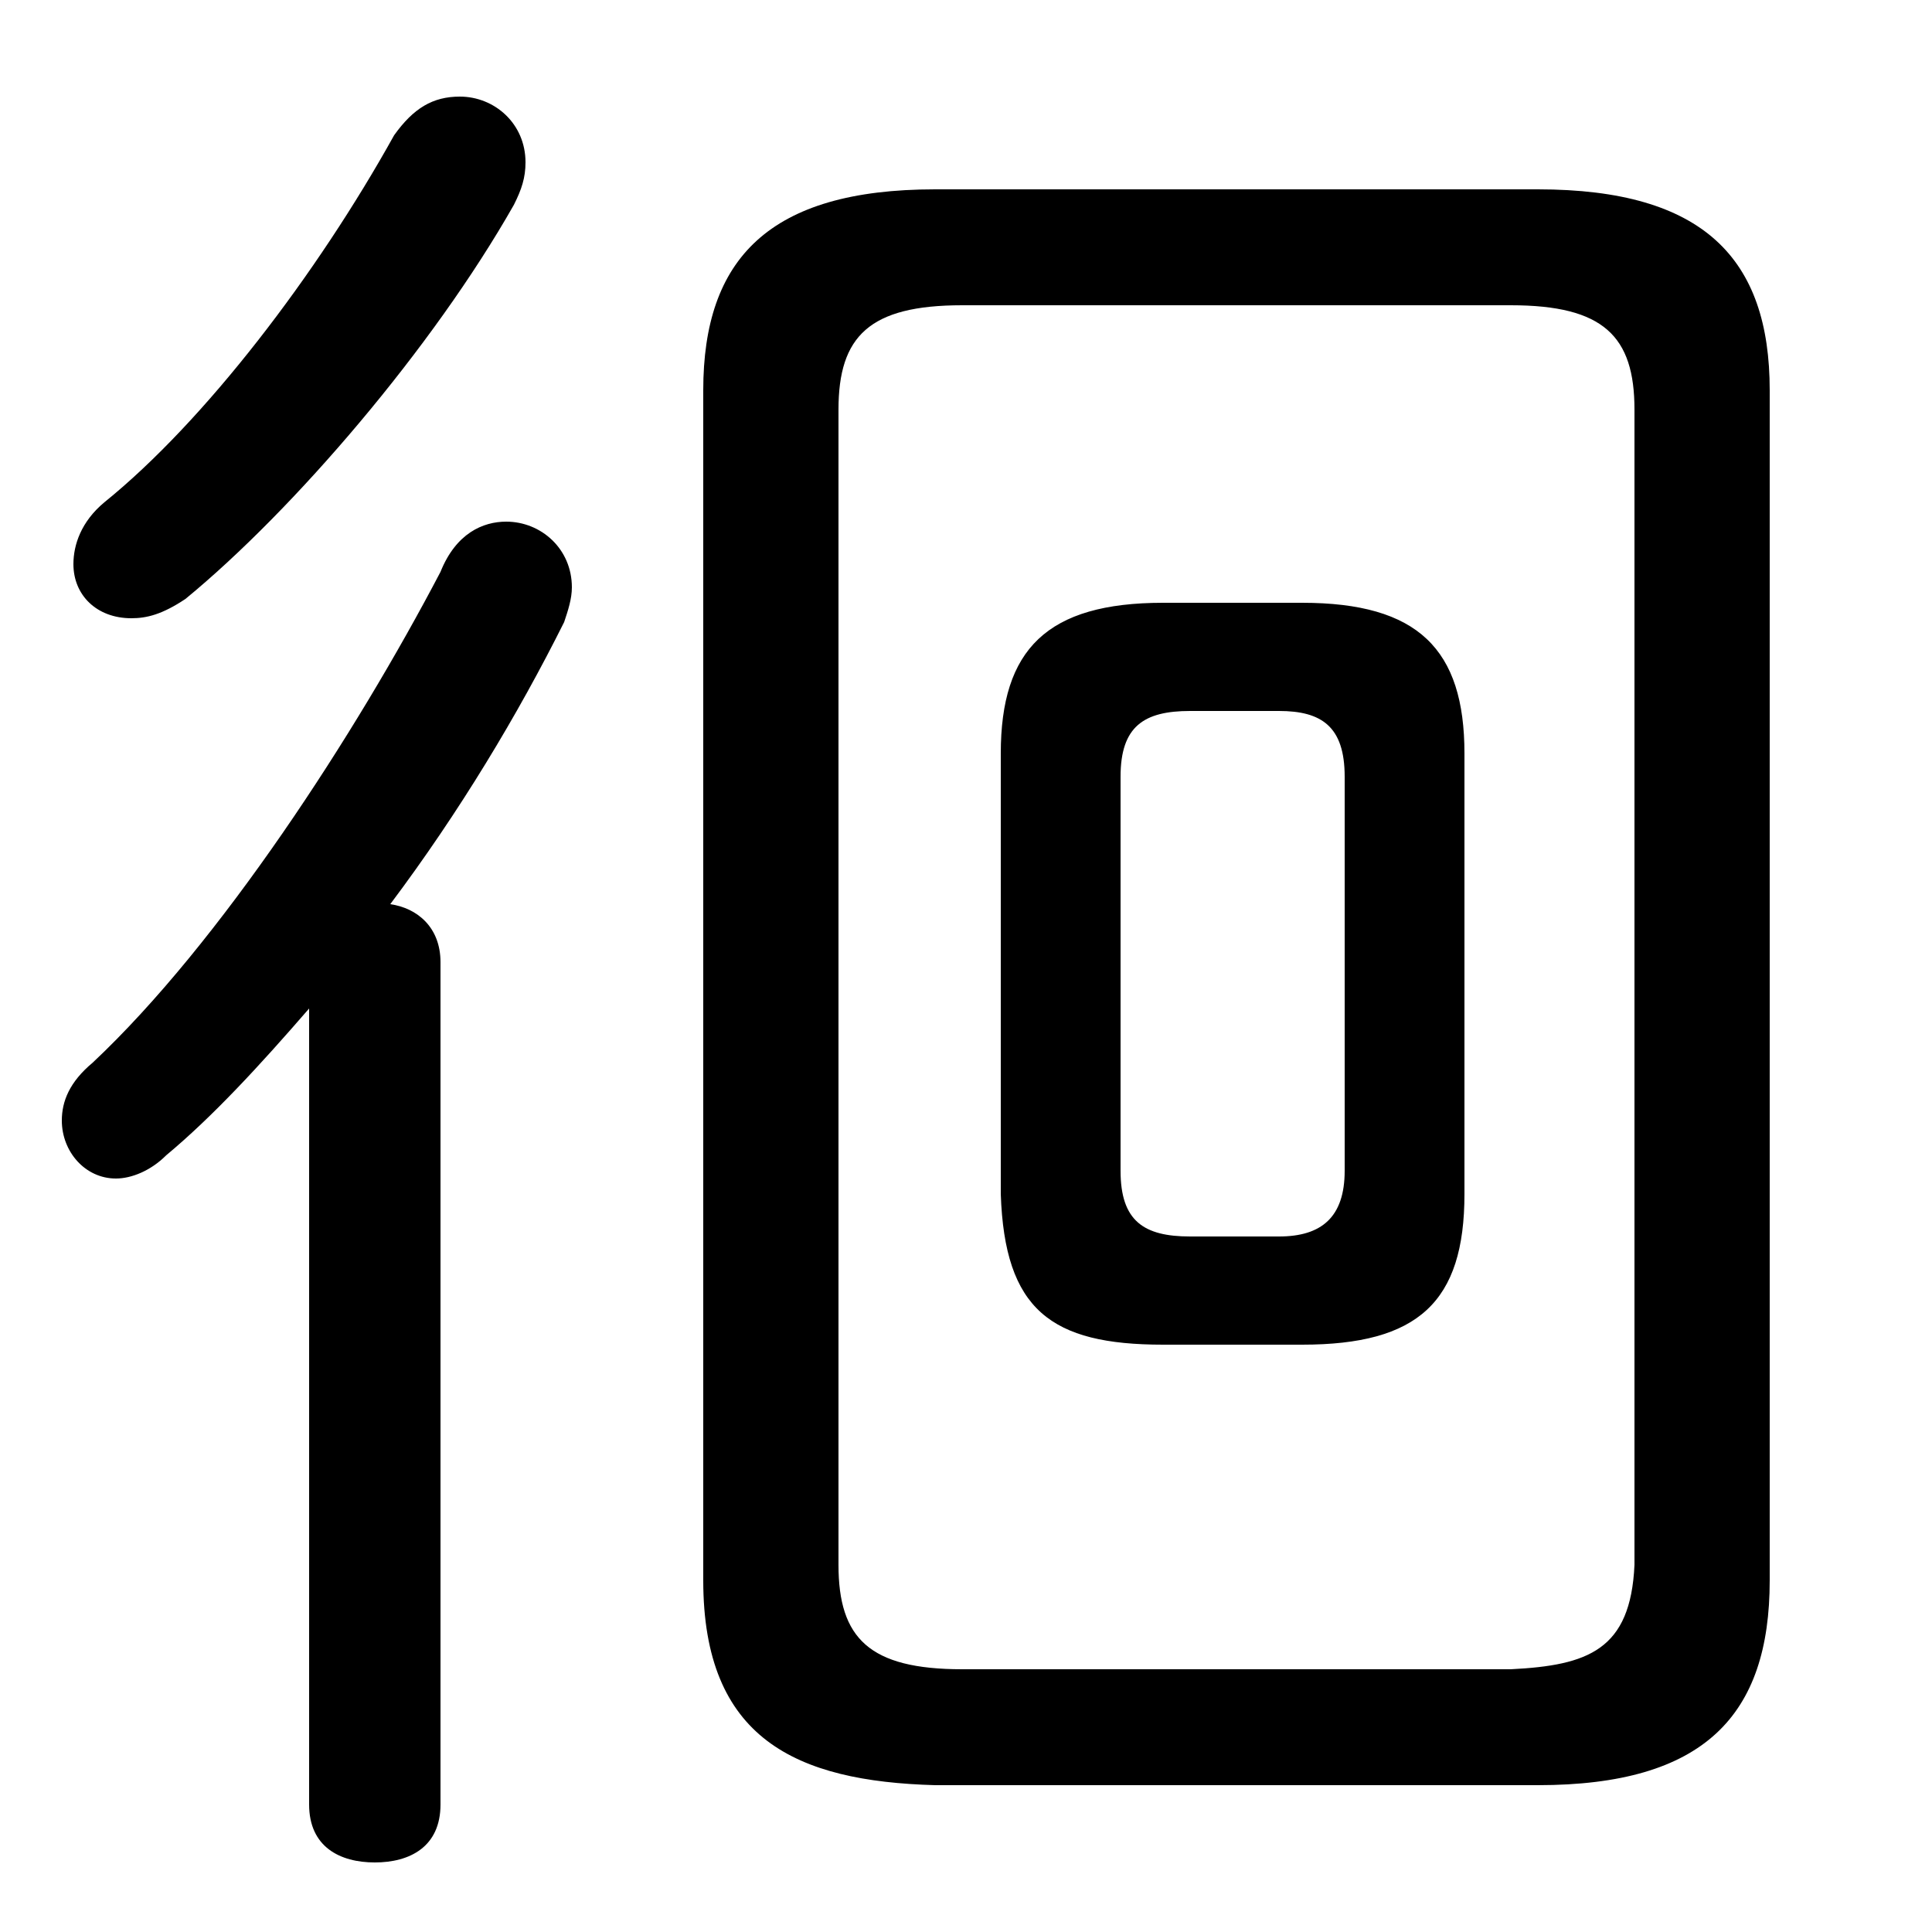 <svg xmlns="http://www.w3.org/2000/svg" viewBox="0 -44.0 50.0 50.0">
    <rect x="0" y="-44.0" width="50.0" height="50.0" fill="#808080" stroke="none"/>
    <g transform="scale(1, -1)">
        <!-- ボディの枠 -->
        <rect x="0" y="-6.0" width="50.0" height="50.0"
            stroke="white" fill="white"/>
        <!-- グリフ座標系の原点 -->
        <circle cx="0" cy="0" r="5" fill="white"/>
        <!-- グリフのアウトライン -->
        <g style="fill:black;stroke:#000000;stroke-width:0;stroke-linecap:round;stroke-linejoin:round;">
        <path d="M 33.7 9.2 C 36.7 9.2 37.9 10.3 37.9 13.1 L 37.9 24.5 C 37.9 27.2 36.7 28.4 33.7 28.4 L 30.1 28.4 C 27.1 28.4 25.9 27.2 25.9 24.5 L 25.9 13.1 C 26.0 10.1 27.2 9.2 30.1 9.2 Z M 30.8 12.0 C 29.6 12.0 29.0 12.4 29.0 13.7 L 29.0 23.9 C 29.0 25.2 29.6 25.6 30.8 25.6 L 33.1 25.6 C 34.2 25.6 34.8 25.2 34.8 23.9 L 34.8 13.7 C 34.8 12.5 34.2 12.0 33.1 12.0 Z M 39.8 -2.2 C 44.1 -2.2 45.8 -0.4 45.8 3.1 L 45.8 33.9 C 45.8 37.3 44.1 39.1 39.8 39.1 L 24.2 39.1 C 19.9 39.1 18.2 37.3 18.2 33.9 L 18.2 3.1 C 18.2 -1.0 20.6 -2.1 24.2 -2.2 Z M 24.9 0.8 C 22.5 0.8 21.7 1.6 21.7 3.5 L 21.7 33.4 C 21.7 35.3 22.5 36.1 24.9 36.1 L 39.1 36.1 C 41.5 36.1 42.3 35.3 42.3 33.4 L 42.3 3.5 C 42.2 1.3 41.1 0.9 39.1 0.8 Z M 8.0 -2.7 C 8.0 -3.8 8.8 -4.2 9.7 -4.2 C 10.6 -4.2 11.4 -3.8 11.4 -2.7 L 11.4 19.1 C 11.4 20.0 10.8 20.5 10.1 20.6 C 11.9 23.0 13.4 25.5 14.6 27.9 C 14.7 28.2 14.8 28.5 14.8 28.8 C 14.8 29.8 14.0 30.5 13.1 30.5 C 12.5 30.5 11.8 30.2 11.4 29.2 C 9.2 25.0 5.7 19.6 2.4 16.5 C 1.8 16.0 1.6 15.5 1.6 15.0 C 1.6 14.2 2.2 13.5 3.0 13.5 C 3.4 13.5 3.9 13.7 4.3 14.1 C 5.5 15.1 6.7 16.4 8.0 17.9 Z M 10.2 40.5 C 8.2 36.9 5.3 33.1 2.7 31.0 C 2.1 30.5 1.9 29.9 1.9 29.4 C 1.9 28.6 2.5 28.0 3.4 28.0 C 3.8 28.0 4.2 28.1 4.8 28.5 C 7.6 30.8 11.2 35.0 13.3 38.7 C 13.5 39.1 13.6 39.4 13.6 39.8 C 13.6 40.8 12.8 41.5 11.9 41.5 C 11.2 41.5 10.7 41.2 10.2 40.5 Z"/>
    </g>
    </g>
</svg>
